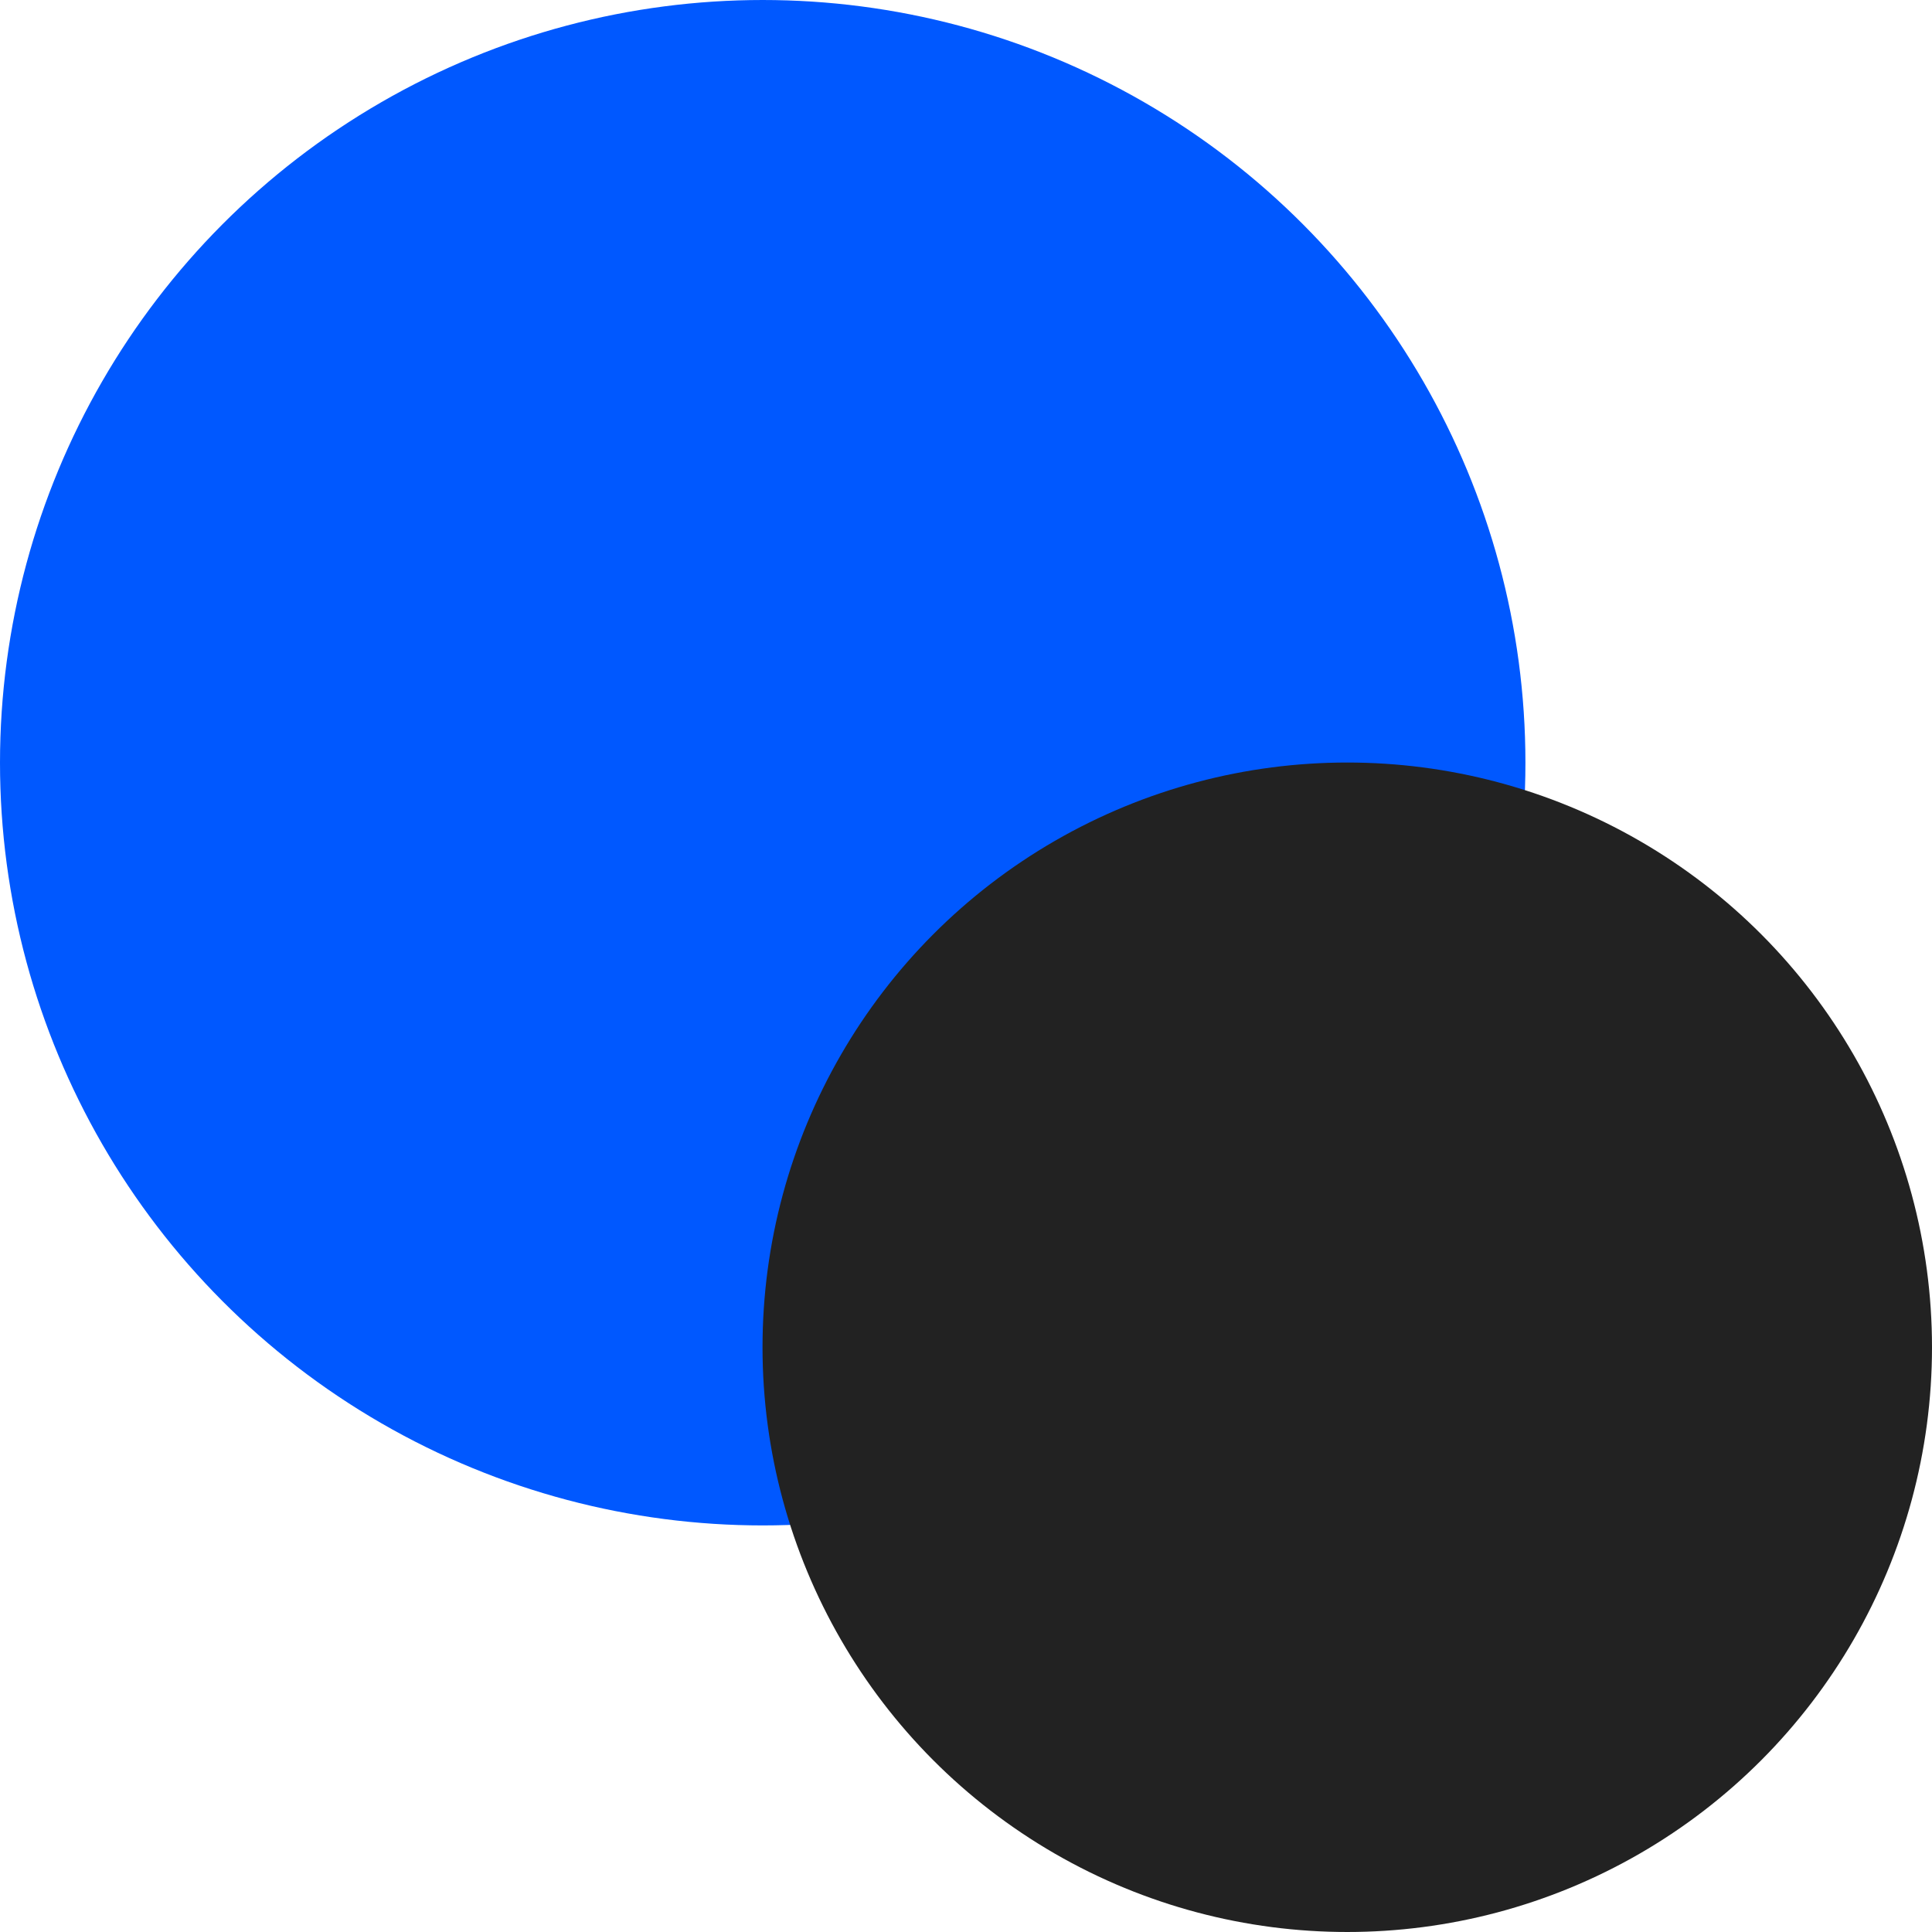 <?xml version="1.0" encoding="utf-8"?>
<!-- Generator: Adobe Illustrator 24.3.0, SVG Export Plug-In . SVG Version: 6.00 Build 0)  -->
<svg version="1.1" id="Layer_1" xmlns="http://www.w3.org/2000/svg" xmlns:xlink="http://www.w3.org/1999/xlink" x="0px" y="0px"
	 viewBox="0 0 1015 1015" style="enable-background:new 0 0 1015 1015;" xml:space="preserve">
<style type="text/css">
	.st0{fill:#0058FF;}
	.st1{fill:#222222;}
</style>
<g id="Group_2308">
	<circle id="Ellipse_1524" class="st0" cx="400.7" cy="400.7" r="400.7"/>
	<circle id="Ellipse_1525" class="st1" cx="707.8" cy="707.8" r="307.2"/>
</g>
</svg>
